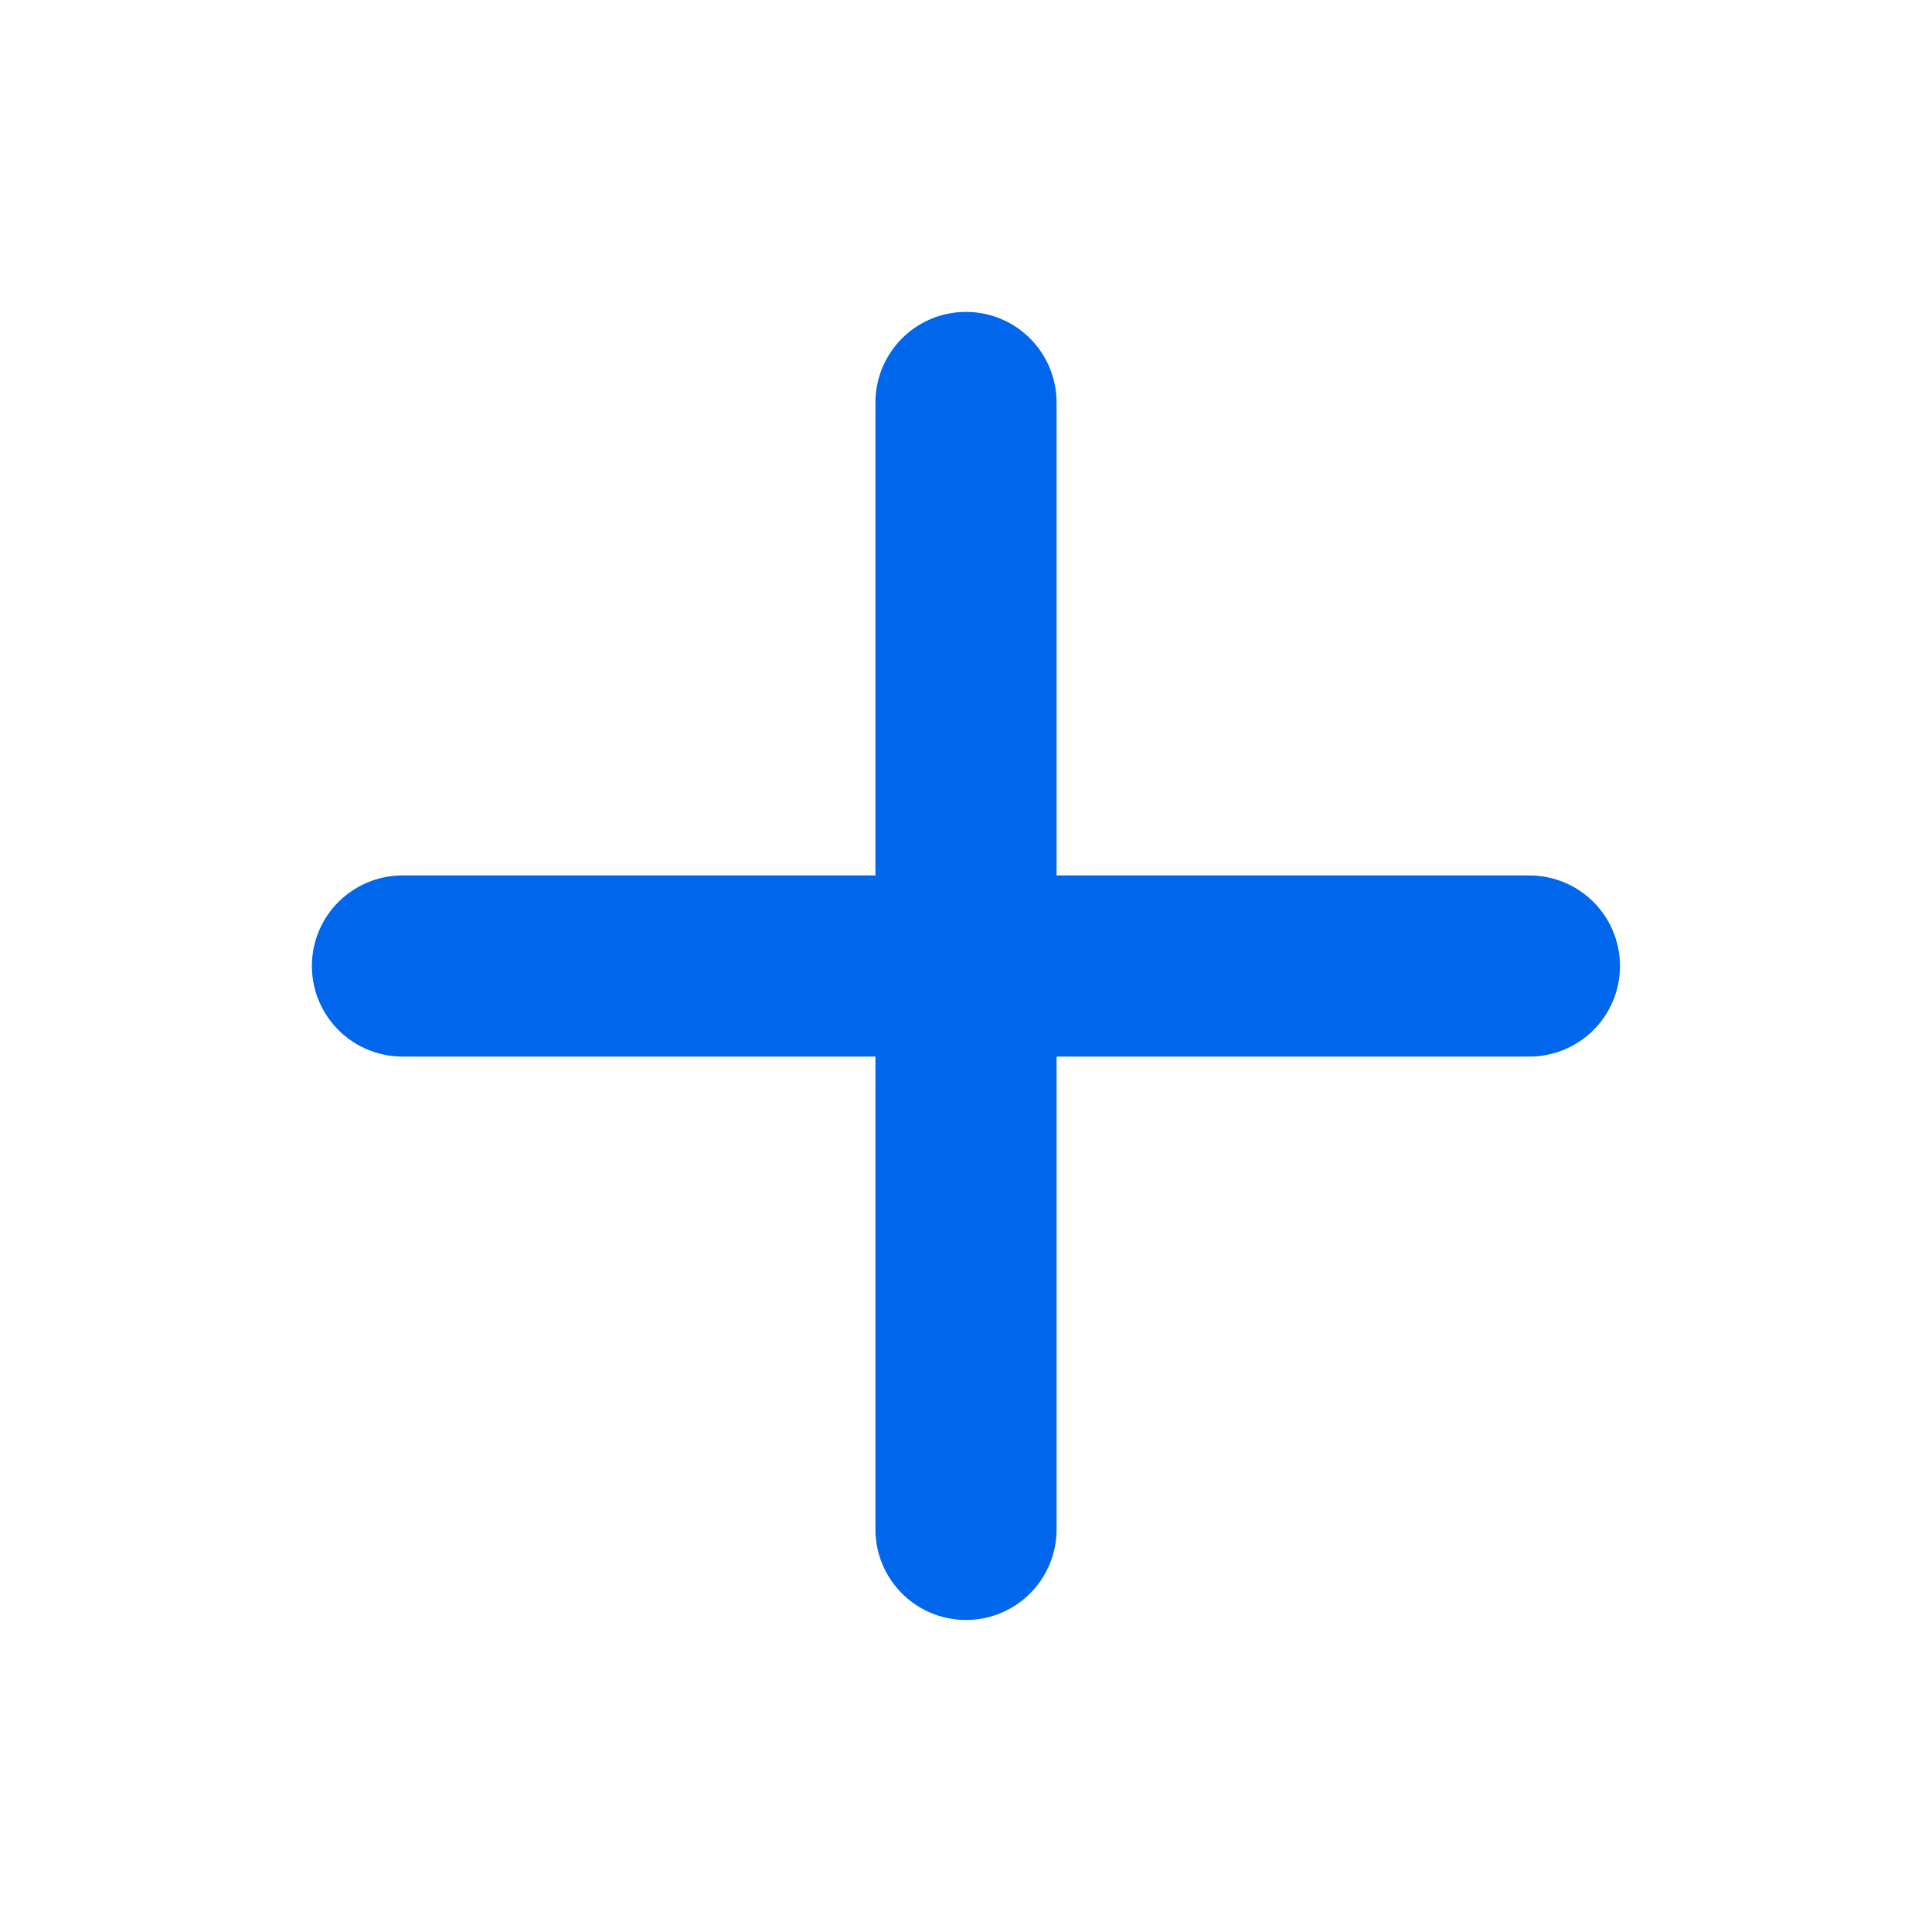 <svg version="1.1" xmlns="http://www.w3.org/2000/svg" xmlns:xlink="http://www.w3.org/1999/xlink" width="16" height="16" viewBox="0,0,256,256"><defs><clipPath id="clip-1"><rect x="0" y="0" width="16" height="16" id="clip0_371_987" stroke="none" stroke-width="1" stroke-linecap="butt" stroke-linejoin="miter"></rect></clipPath></defs><g fill="none" fill-rule="nonzero" stroke="none" stroke-width="none" stroke-linecap="none" stroke-linejoin="none" stroke-miterlimit="10" stroke-dasharray="" stroke-dashoffset="0" font-family="none" font-weight="none" font-size="none" text-anchor="none" style="mix-blend-mode: normal"><g transform="scale(16,16)"><g clip-path="url(#clip-1)" id="Frame"><path d="M8,3.333v9.333" id="Vector" stroke="#0066eb" stroke-width="1.5" stroke-linecap="round" stroke-linejoin="round"></path><path d="M3.333,8h9.333" id="Vector_2" stroke="#0066eb" stroke-width="1.5" stroke-linecap="round" stroke-linejoin="round"></path></g></g></g></svg>